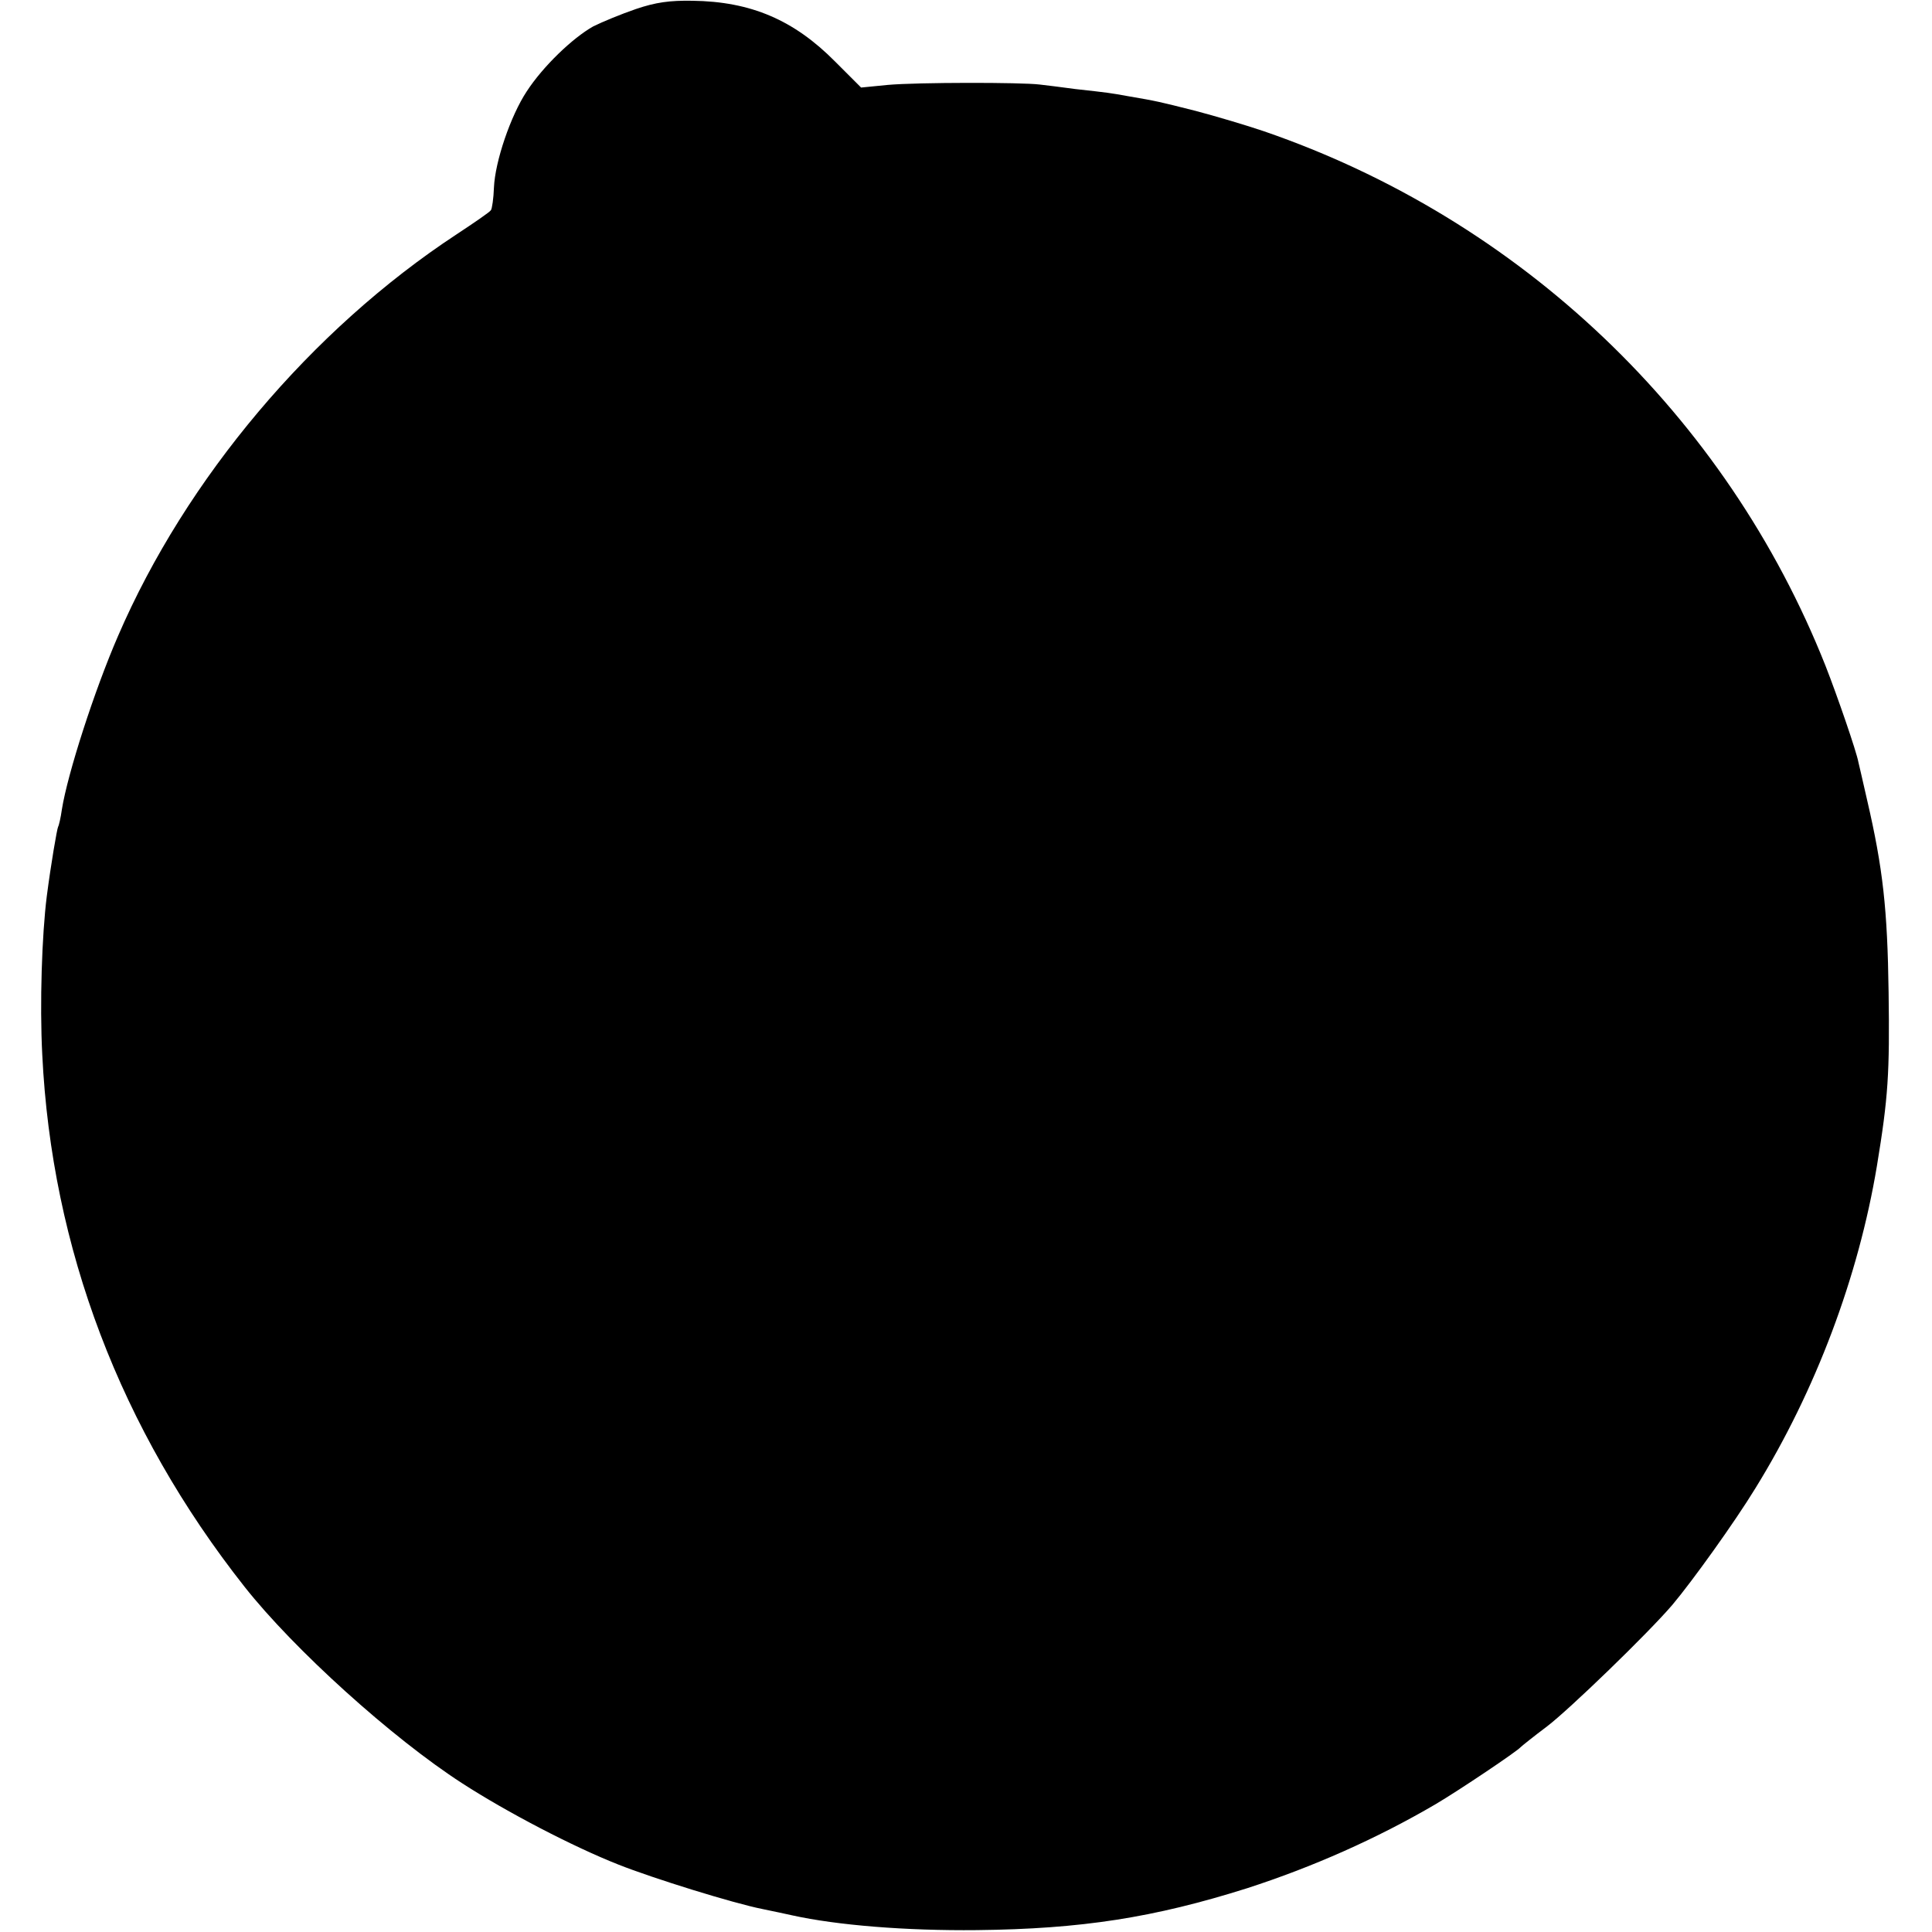 <?xml version="1.0" standalone="no"?>
<!DOCTYPE svg PUBLIC "-//W3C//DTD SVG 20010904//EN"
 "http://www.w3.org/TR/2001/REC-SVG-20010904/DTD/svg10.dtd">
<svg version="1.0" xmlns="http://www.w3.org/2000/svg"
 width="512pt" height="512pt" viewBox="0 0 512 512"
 preserveAspectRatio="xMidYMid meet">
<g transform="translate(0,512) scale(0.1,-0.1)"
fill="#000000" stroke="none">
<path d="M1685 5096 c-38 -13 -89 -34 -113 -46 -55 -31 -133 -106 -176 -172
-43 -65 -84 -186 -87 -255 -1 -29 -5 -56 -8 -60 -3 -5 -44 -33 -91 -64 -385
-253 -717 -647 -897 -1064 -63 -145 -134 -366 -149 -460 -3 -22 -8 -43 -10
-46 -3 -6 -19 -99 -30 -184 -13 -103 -19 -285 -12 -420 25 -513 207 -993 536
-1410 131 -166 391 -401 577 -521 119 -77 294 -168 413 -215 93 -37 306 -103
382 -118 30 -6 66 -14 80 -17 118 -26 300 -41 489 -39 277 3 469 33 716 111
173 56 343 131 500 223 61 36 216 140 225 151 3 3 34 28 70 55 59 45 267 246
332 322 53 63 165 219 220 309 160 259 273 560 322 854 30 182 34 246 31 460
-3 221 -15 329 -57 510 -12 52 -22 97 -23 100 -5 28 -56 176 -87 255 -263 664
-808 1183 -1488 1417 -47 16 -128 40 -181 54 -99 25 -103 26 -179 39 -50 9
-50 9 -140 19 -36 5 -78 10 -95 12 -48 6 -323 6 -402 -1 l-71 -7 -69 69 c-109
110 -223 159 -378 161 -60 1 -97 -4 -150 -22z"/>
</g>
</svg>
